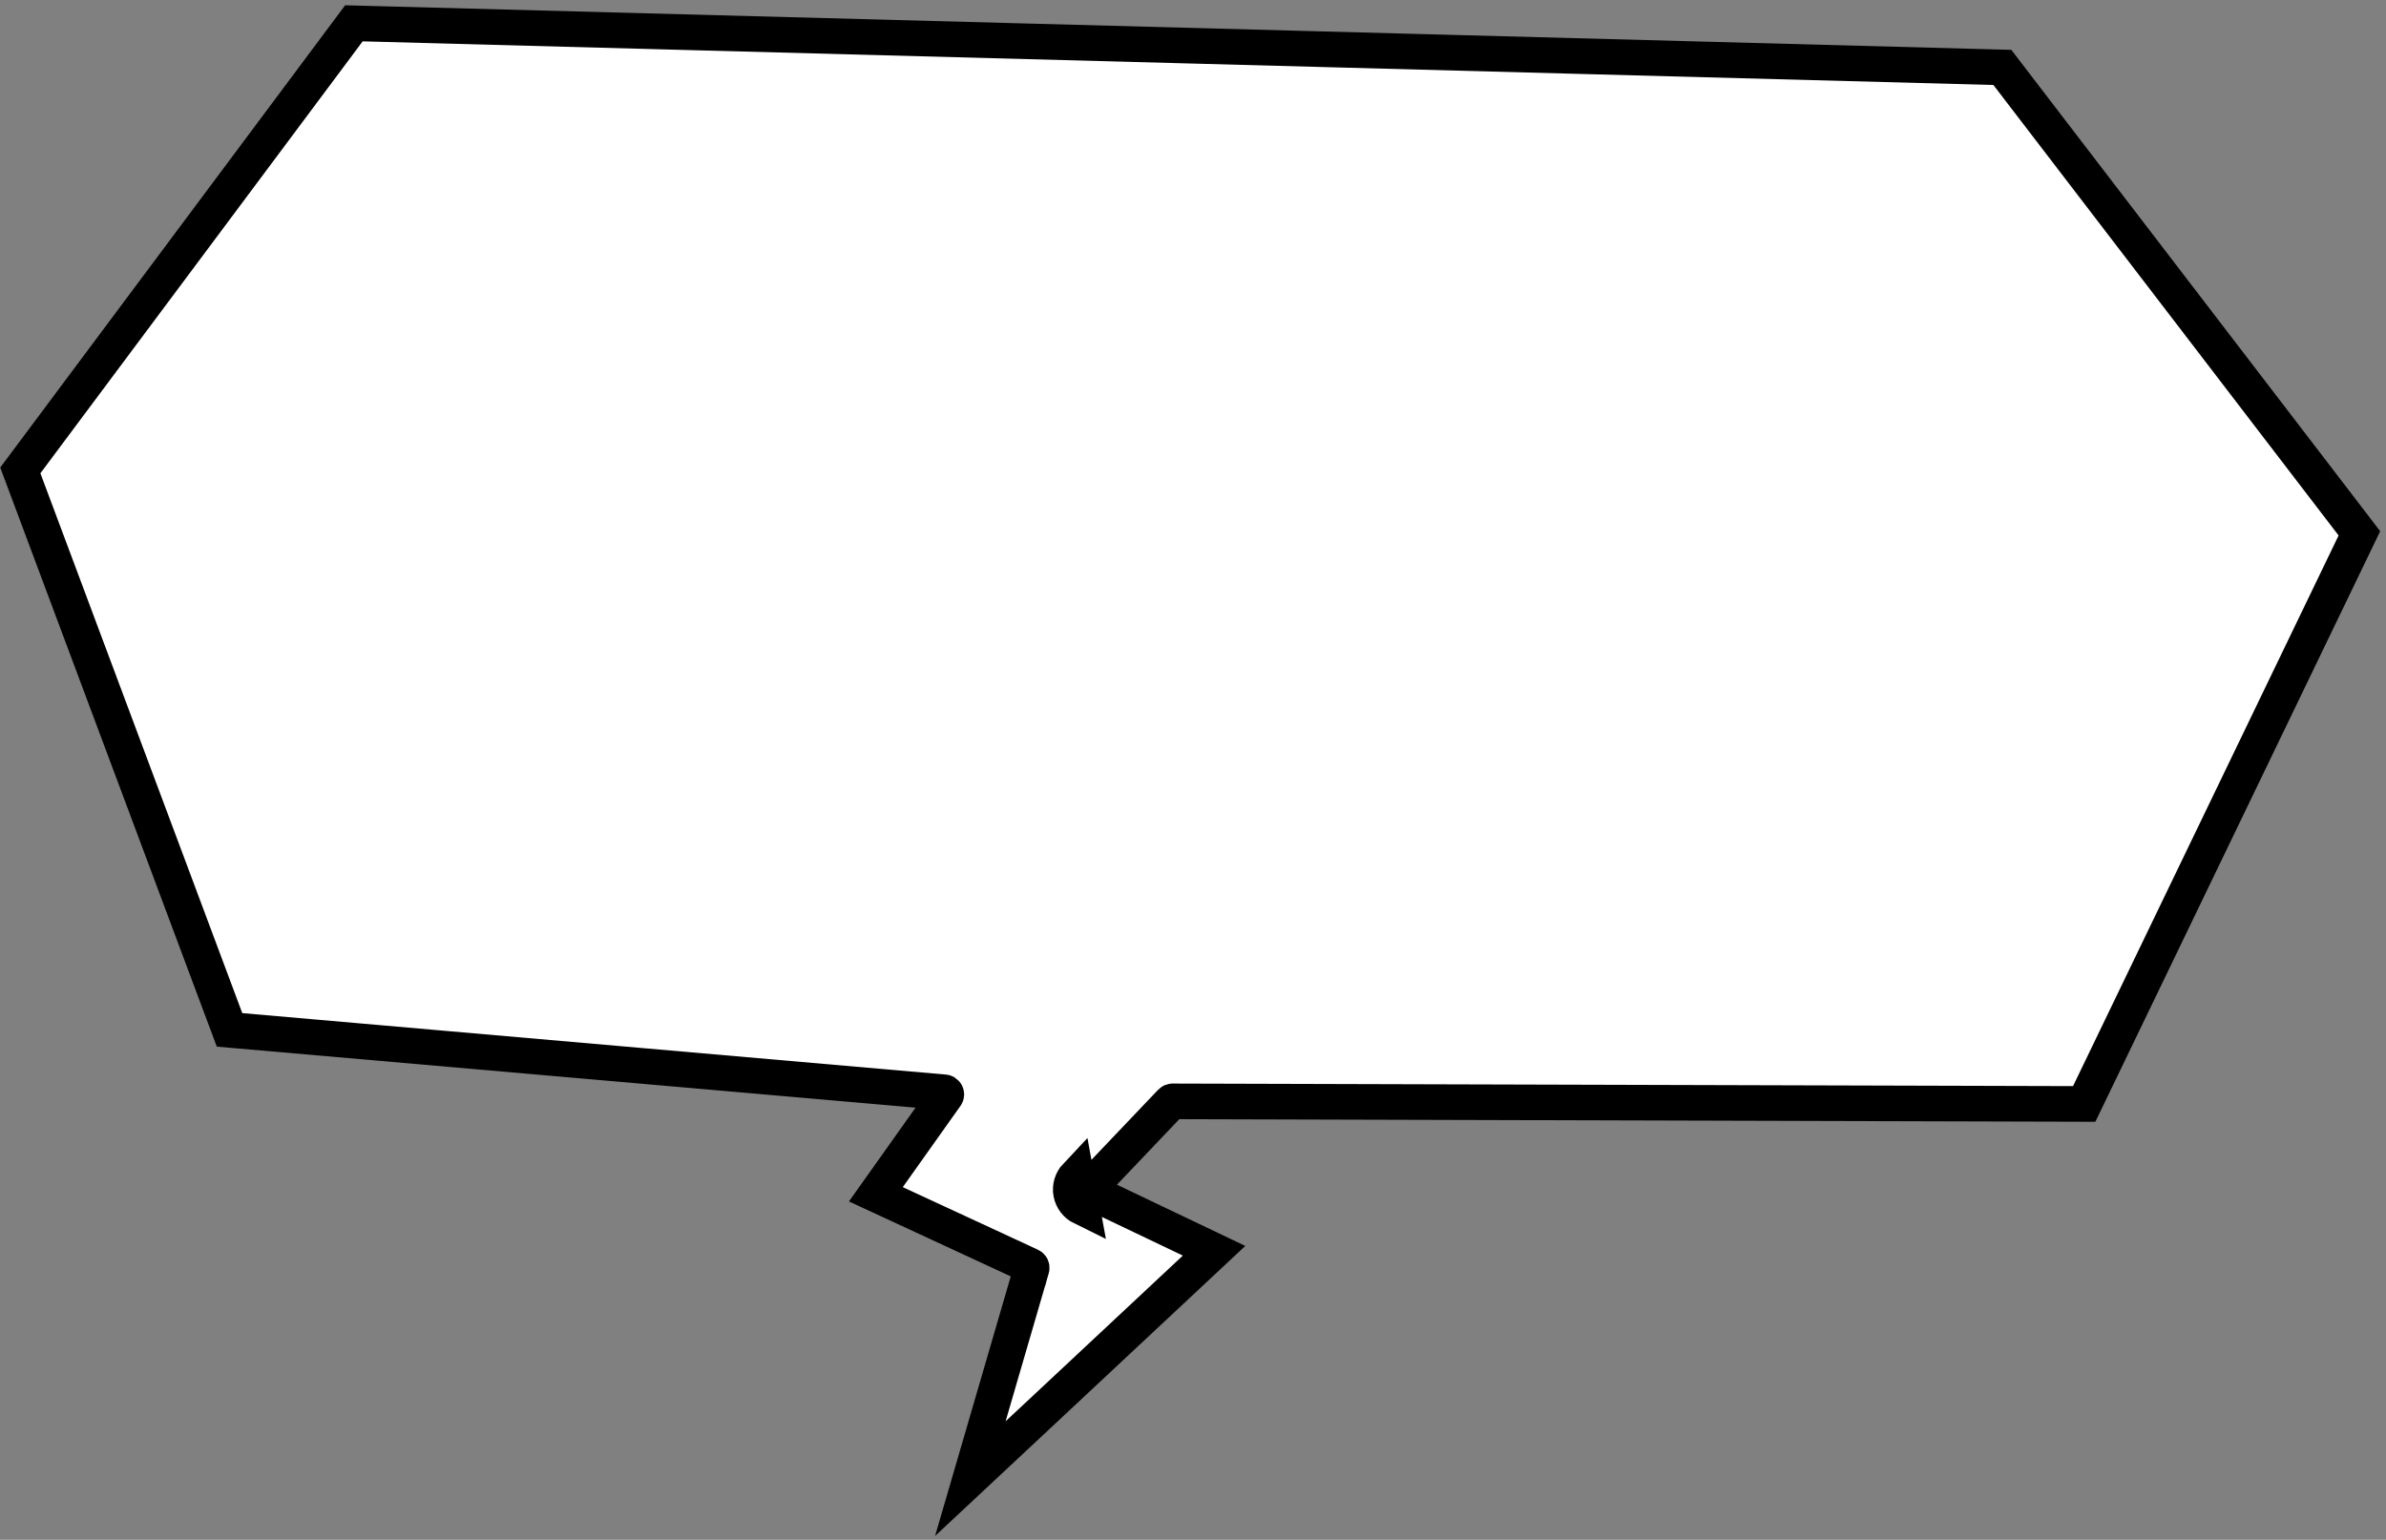 <svg width="268" height="173" viewBox="0 0 268 173" fill="none" xmlns="http://www.w3.org/2000/svg">
<rect x="0" y="0" width="268" height="173" fill="#808080" stroke="none"/>
<path d="M120.305 134.044L122.271 133.674C122.286 133.756 122.338 133.825 122.41 133.861C122.412 133.862 122.413 133.863 122.414 133.864L133.721 139.262L136.367 140.525L134.226 142.527L114.317 161.145L108.99 166.126L111.031 159.124L115.873 142.506L115.874 142.506C115.906 142.393 115.849 142.272 115.748 142.224C115.748 142.224 115.748 142.224 115.747 142.224L100.562 135.19L98.379 134.179L99.772 132.218L106.245 123.101C106.245 123.101 106.245 123.101 106.245 123.101C106.302 123.021 106.304 122.93 106.269 122.859L106.265 122.852L106.262 122.845C106.232 122.783 106.154 122.722 106.052 122.718L106.01 122.716L105.968 122.712L27.04 115.817L25.782 115.708L25.34 114.525L2.664 53.872L2.282 52.85L2.934 51.976L39.131 3.45L39.751 2.619L40.788 2.647L223.955 7.549L224.909 7.574L225.489 8.332L264.263 58.944L265.011 59.921L264.477 61.029L234.648 122.895L234.1 124.03L232.84 124.026L131.793 123.738L131.757 123.737L131.721 123.736C131.664 123.734 131.593 123.755 131.529 123.819C131.528 123.82 131.526 123.822 131.525 123.823L122.34 133.475C122.34 133.475 122.339 133.476 122.339 133.476C122.275 133.545 122.261 133.623 122.271 133.676L120.305 134.044ZM120.305 134.044C120.438 134.751 120.897 135.348 121.537 135.661L120.887 132.101C120.393 132.623 120.174 133.345 120.305 134.044Z" fill="white" stroke="black" stroke-width="4"/>
</svg>
